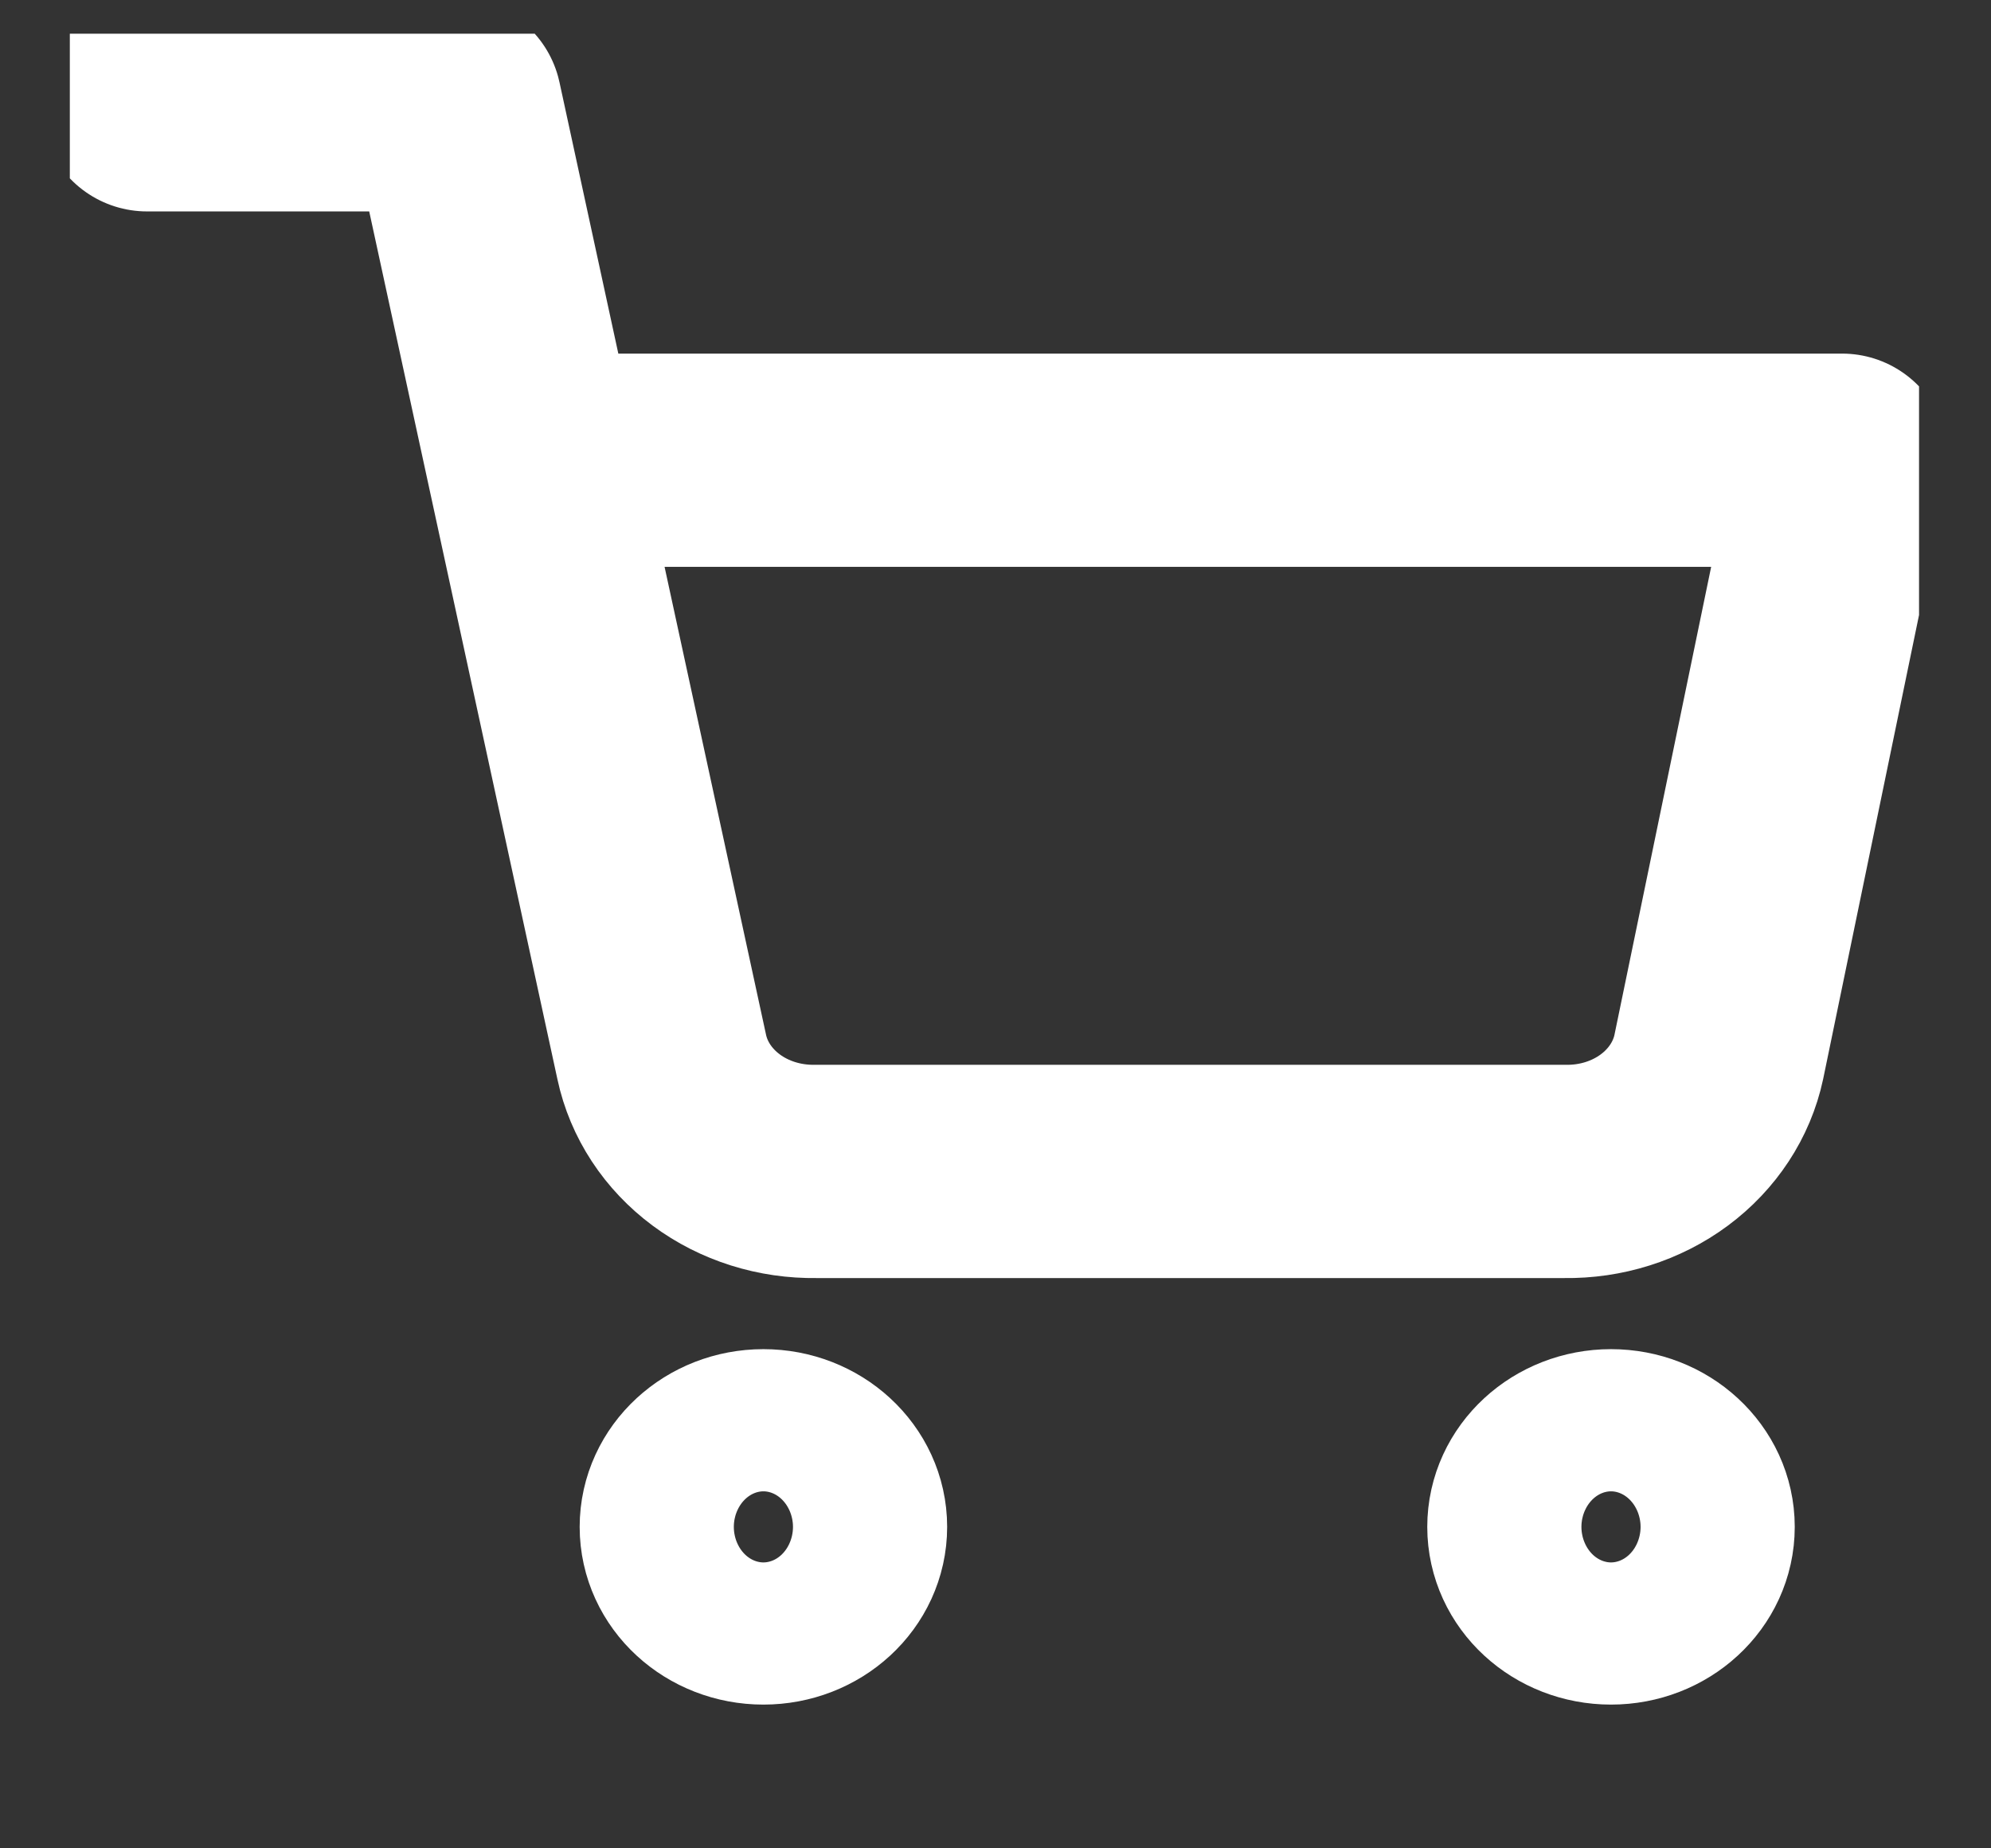 <svg width="14" height="13" viewBox="0 0 14 13" fill="none" xmlns="http://www.w3.org/2000/svg">
    <rect x="0" y="0" width="14" height="13" fill="#333333" stroke="none"/>
    <g clip-path="url(#clip0)">
        <path d="M5.368 11.239C5.667 11.239 5.91 11.016 5.91 10.739C5.91 10.463 5.667 10.239 5.368 10.239C5.069 10.239 4.826 10.463 4.826 10.739C4.826 11.016 5.069 11.239 5.368 11.239Z" stroke="white" stroke-width="1.5" stroke-linecap="round" stroke-linejoin="round"/>
        <path d="M11.328 11.239C11.627 11.239 11.87 11.016 11.87 10.739C11.87 10.463 11.627 10.239 11.328 10.239C11.029 10.239 10.786 10.463 10.786 10.739C10.786 11.016 11.029 11.239 11.328 11.239Z" stroke="white" stroke-width="1.5" stroke-linecap="round" stroke-linejoin="round"/>
        <path d="M1.034 0.737H3.201L4.653 7.434C4.702 7.664 4.838 7.871 5.036 8.018C5.234 8.165 5.482 8.243 5.737 8.239H11.003C11.257 8.243 11.505 8.165 11.703 8.018C11.901 7.871 12.037 7.664 12.086 7.434L12.953 3.237H3.743" stroke="white" stroke-width="1.5" stroke-linecap="round" stroke-linejoin="round"/>
    </g>
    <defs>
        <clipPath id="clip0">
            <rect width="13.003" height="12.003" fill="white" transform="translate(0.491 0.237)"/>
        </clipPath>
    </defs>
</svg>
